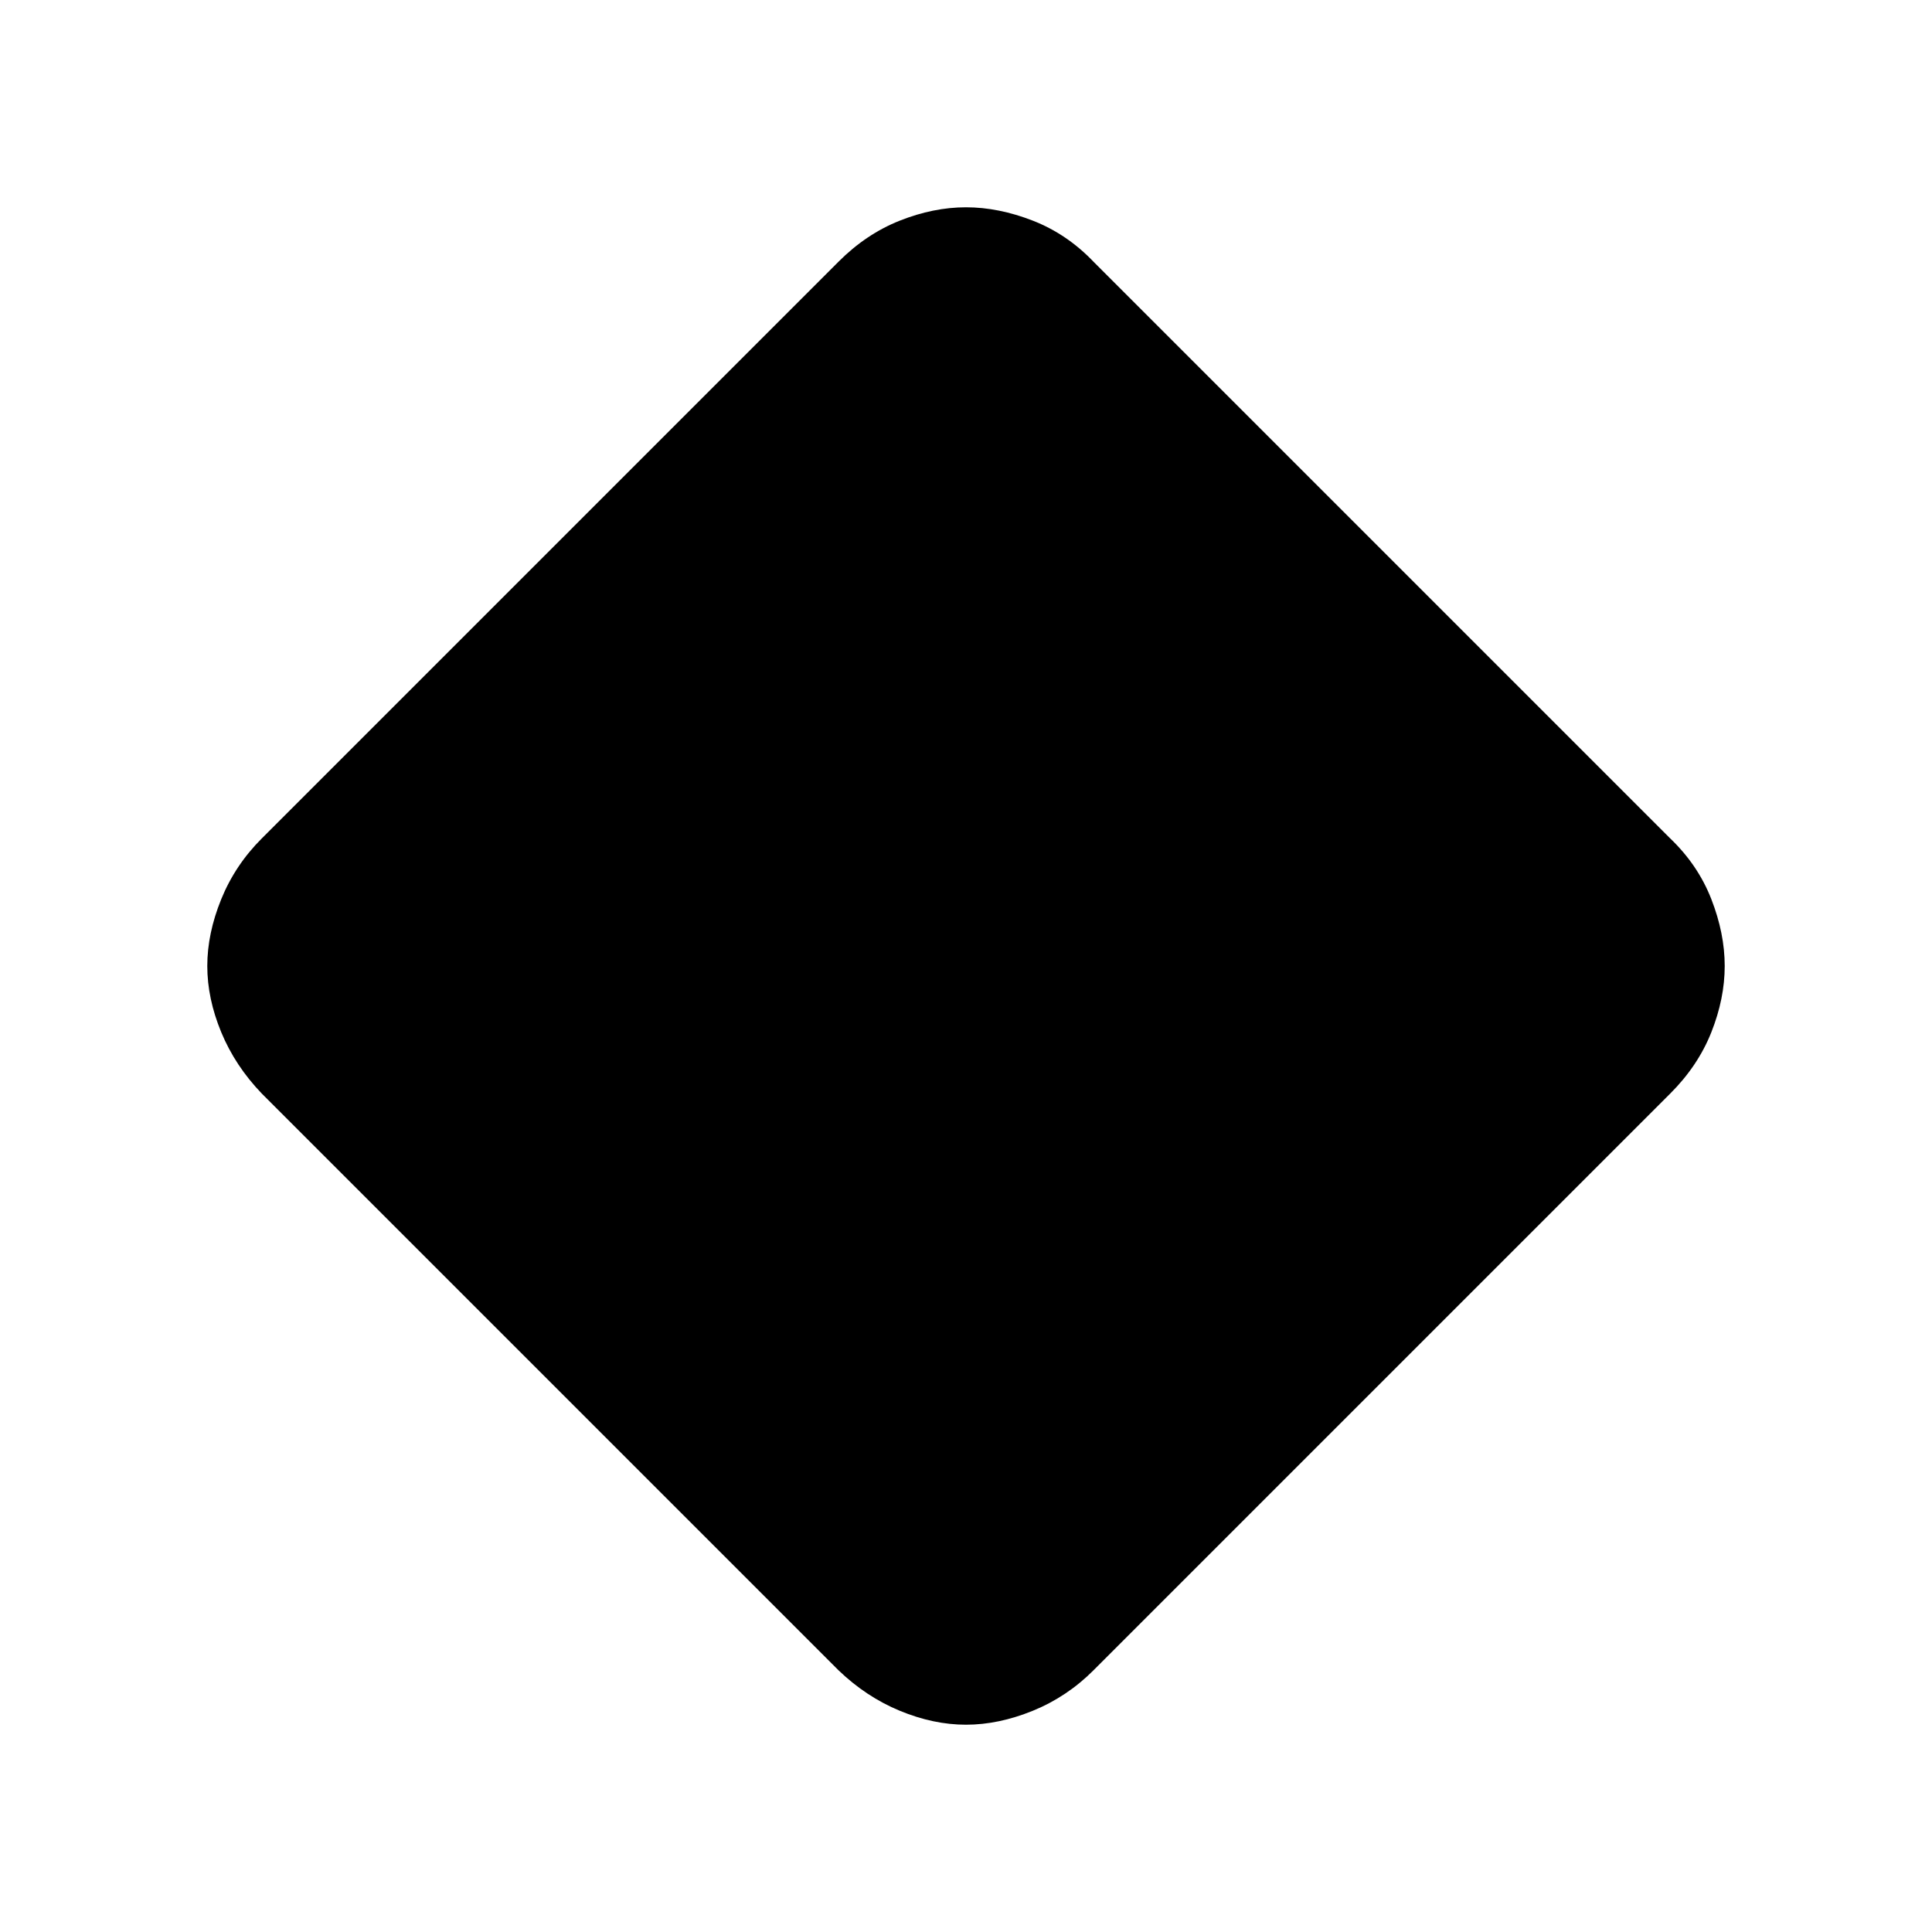 <svg xmlns="http://www.w3.org/2000/svg" height="24" viewBox="0 -960 960 960" width="24"><path d="M480-103q-16.15 0-32.91-6.93-16.76-6.94-30.55-20.22L130.15-416.54q-13.28-13.79-20.22-30.55Q103-463.85 103-480q0-16.15 6.93-33.2 6.94-17.04 20.22-30.26l286.39-286.39q13.79-13.86 30.55-20.51Q463.85-857 480-857q16.15 0 33.2 6.64 17.04 6.65 30.26 20.51l286.39 286.39q13.86 13.22 20.51 30.26Q857-496.15 857-480q0 16.15-6.64 32.91-6.65 16.76-20.51 30.55L543.46-130.15q-13.22 13.28-30.26 20.22Q496.15-103 480-103Z"/></svg>